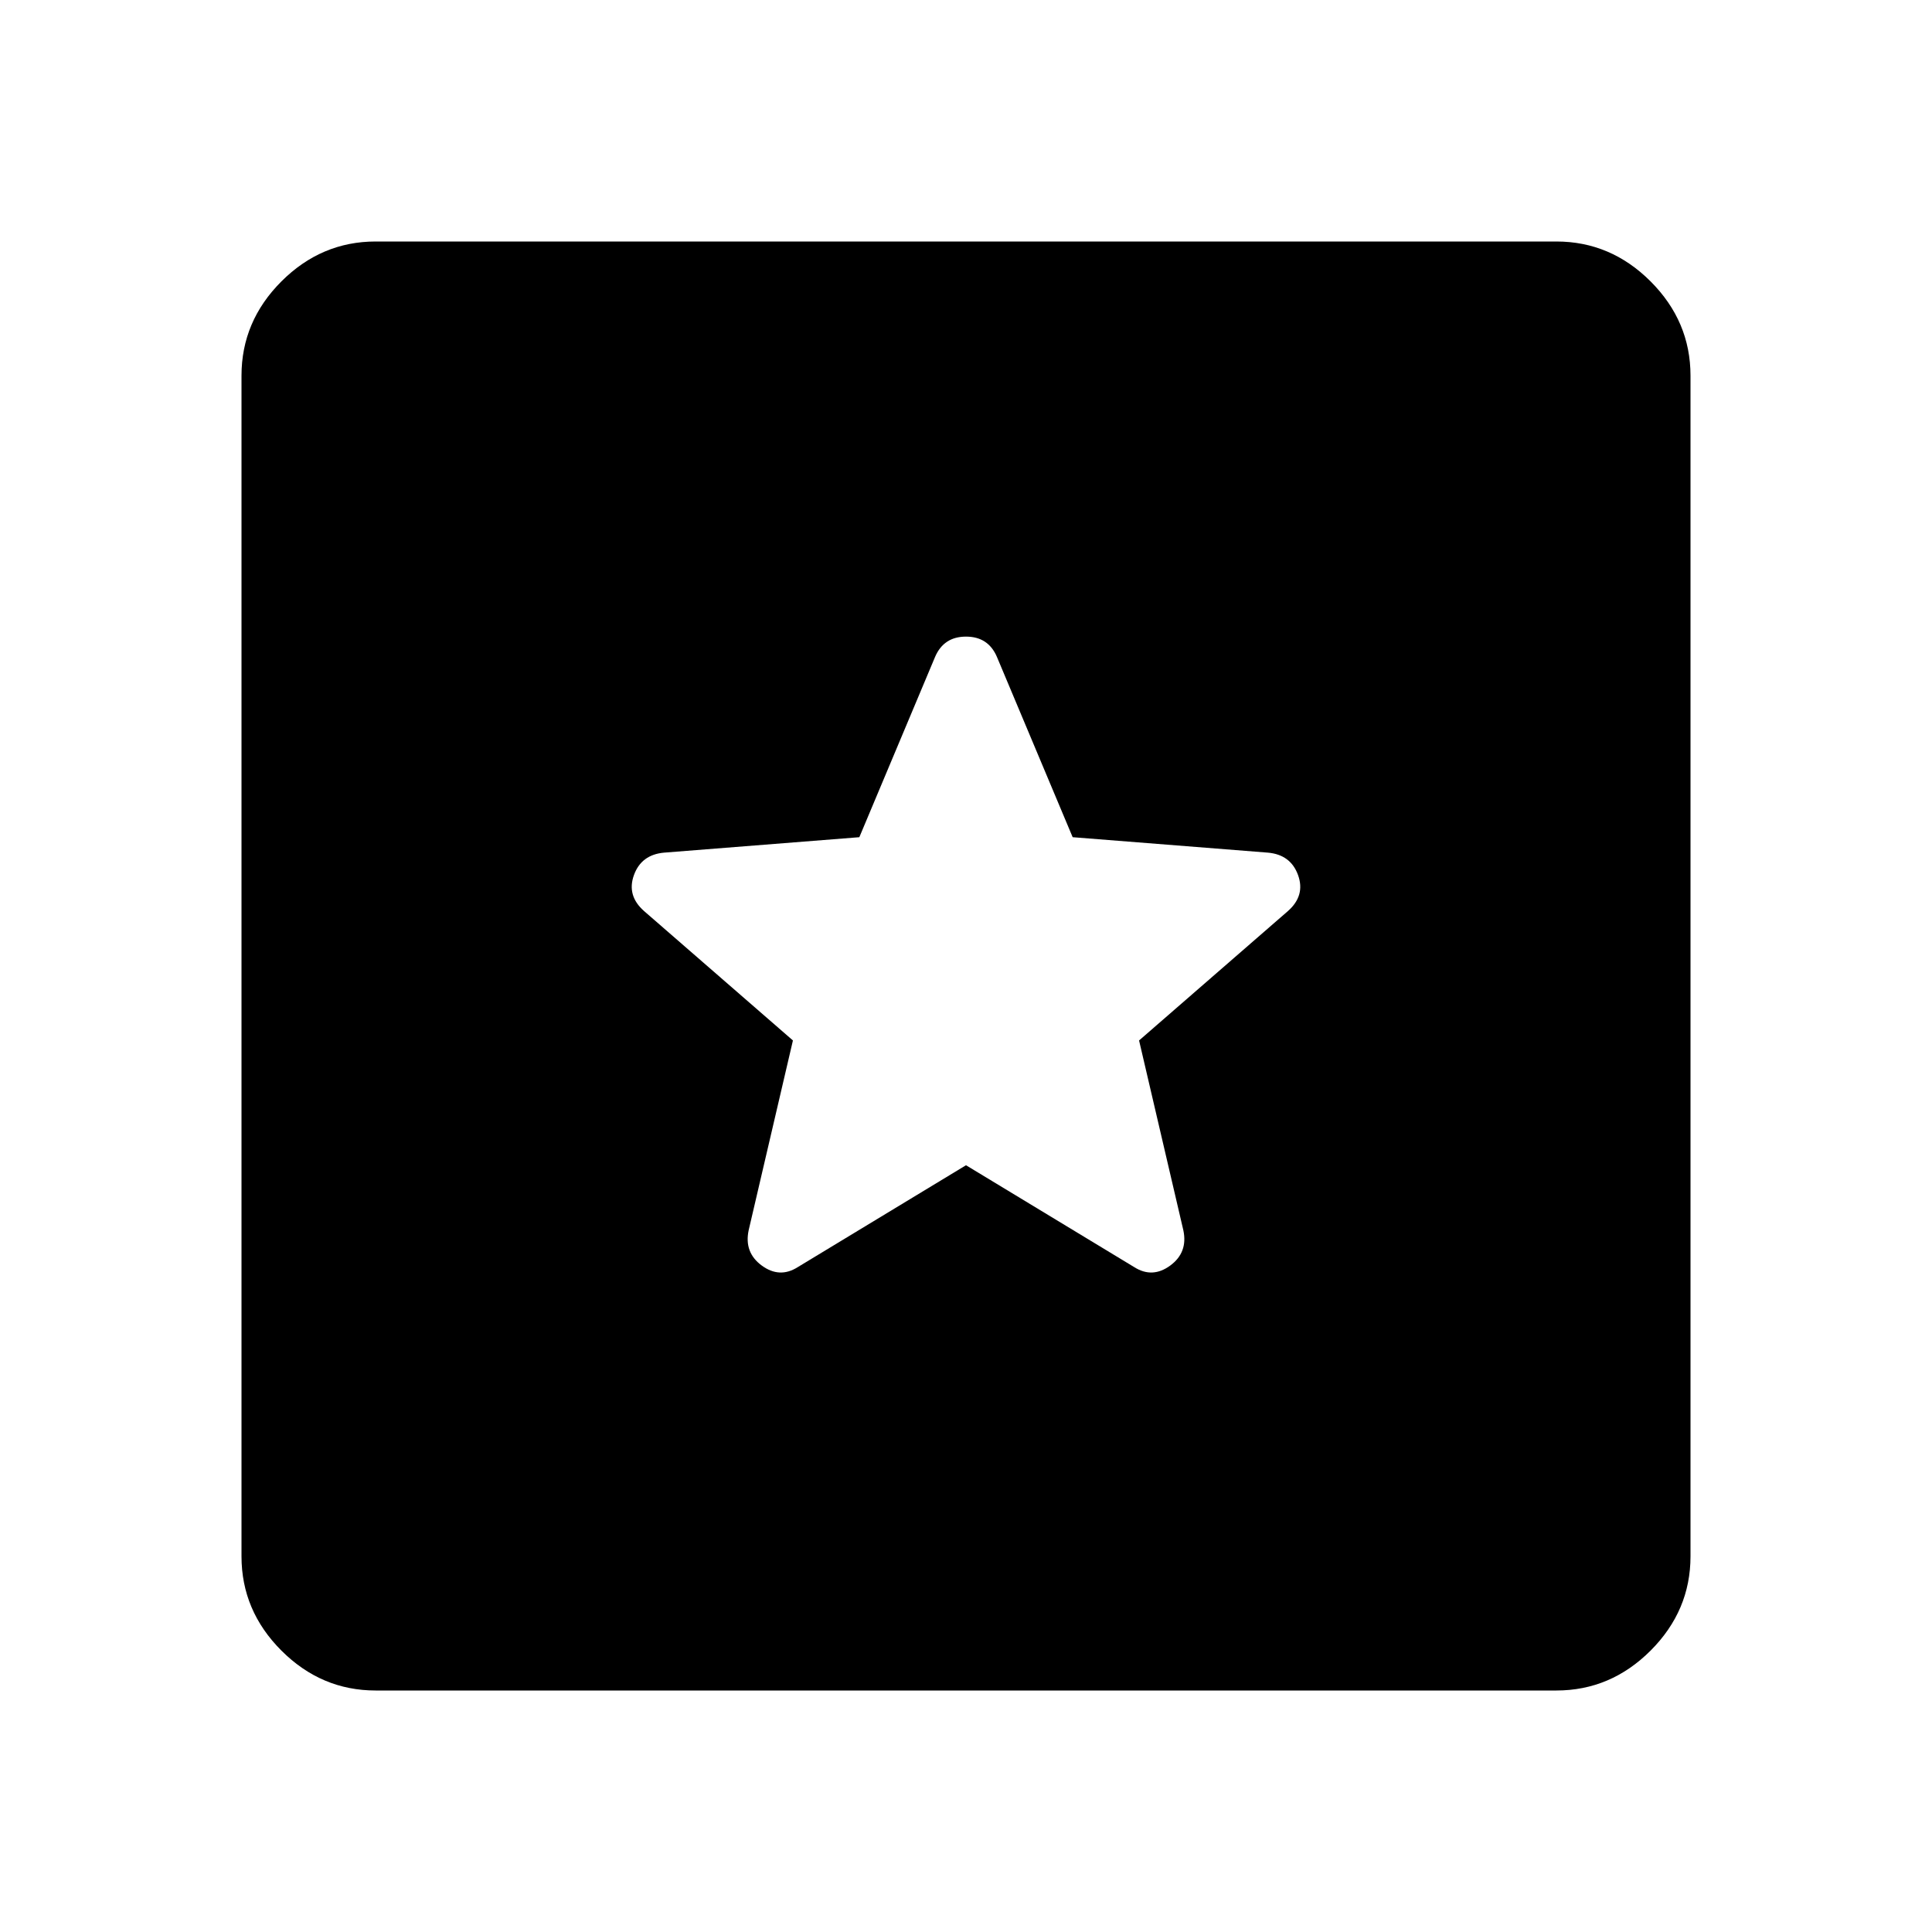 <svg xmlns="http://www.w3.org/2000/svg" height="40" viewBox="0 -960 960 960" width="40"><path d="M186.67-120q-27 0-46.84-19.83Q120-159.67 120-186.67v-586.66q0-27 19.83-46.84Q159.67-840 186.67-840h586.66q27 0 46.84 19.83Q840-800.33 840-773.33v586.66q0 27-19.83 46.84Q800.33-120 773.33-120H186.67ZM480-381l83.67 50.67q9 5.66 17.83-.84 8.83-6.5 6.5-17.5L566-443l74-64.33q8.67-7.67 5-17.84-3.67-10.16-15-11.16L533-544l-37.67-89.67q-4.33-10-15.33-10t-15.33 10L427-544l-97 7.67q-11.33 1-15 11.16-3.67 10.17 5 17.84L394-443l-22 94.33q-2.33 11 6.5 17.5t17.83.84L480-381Z"/></svg>